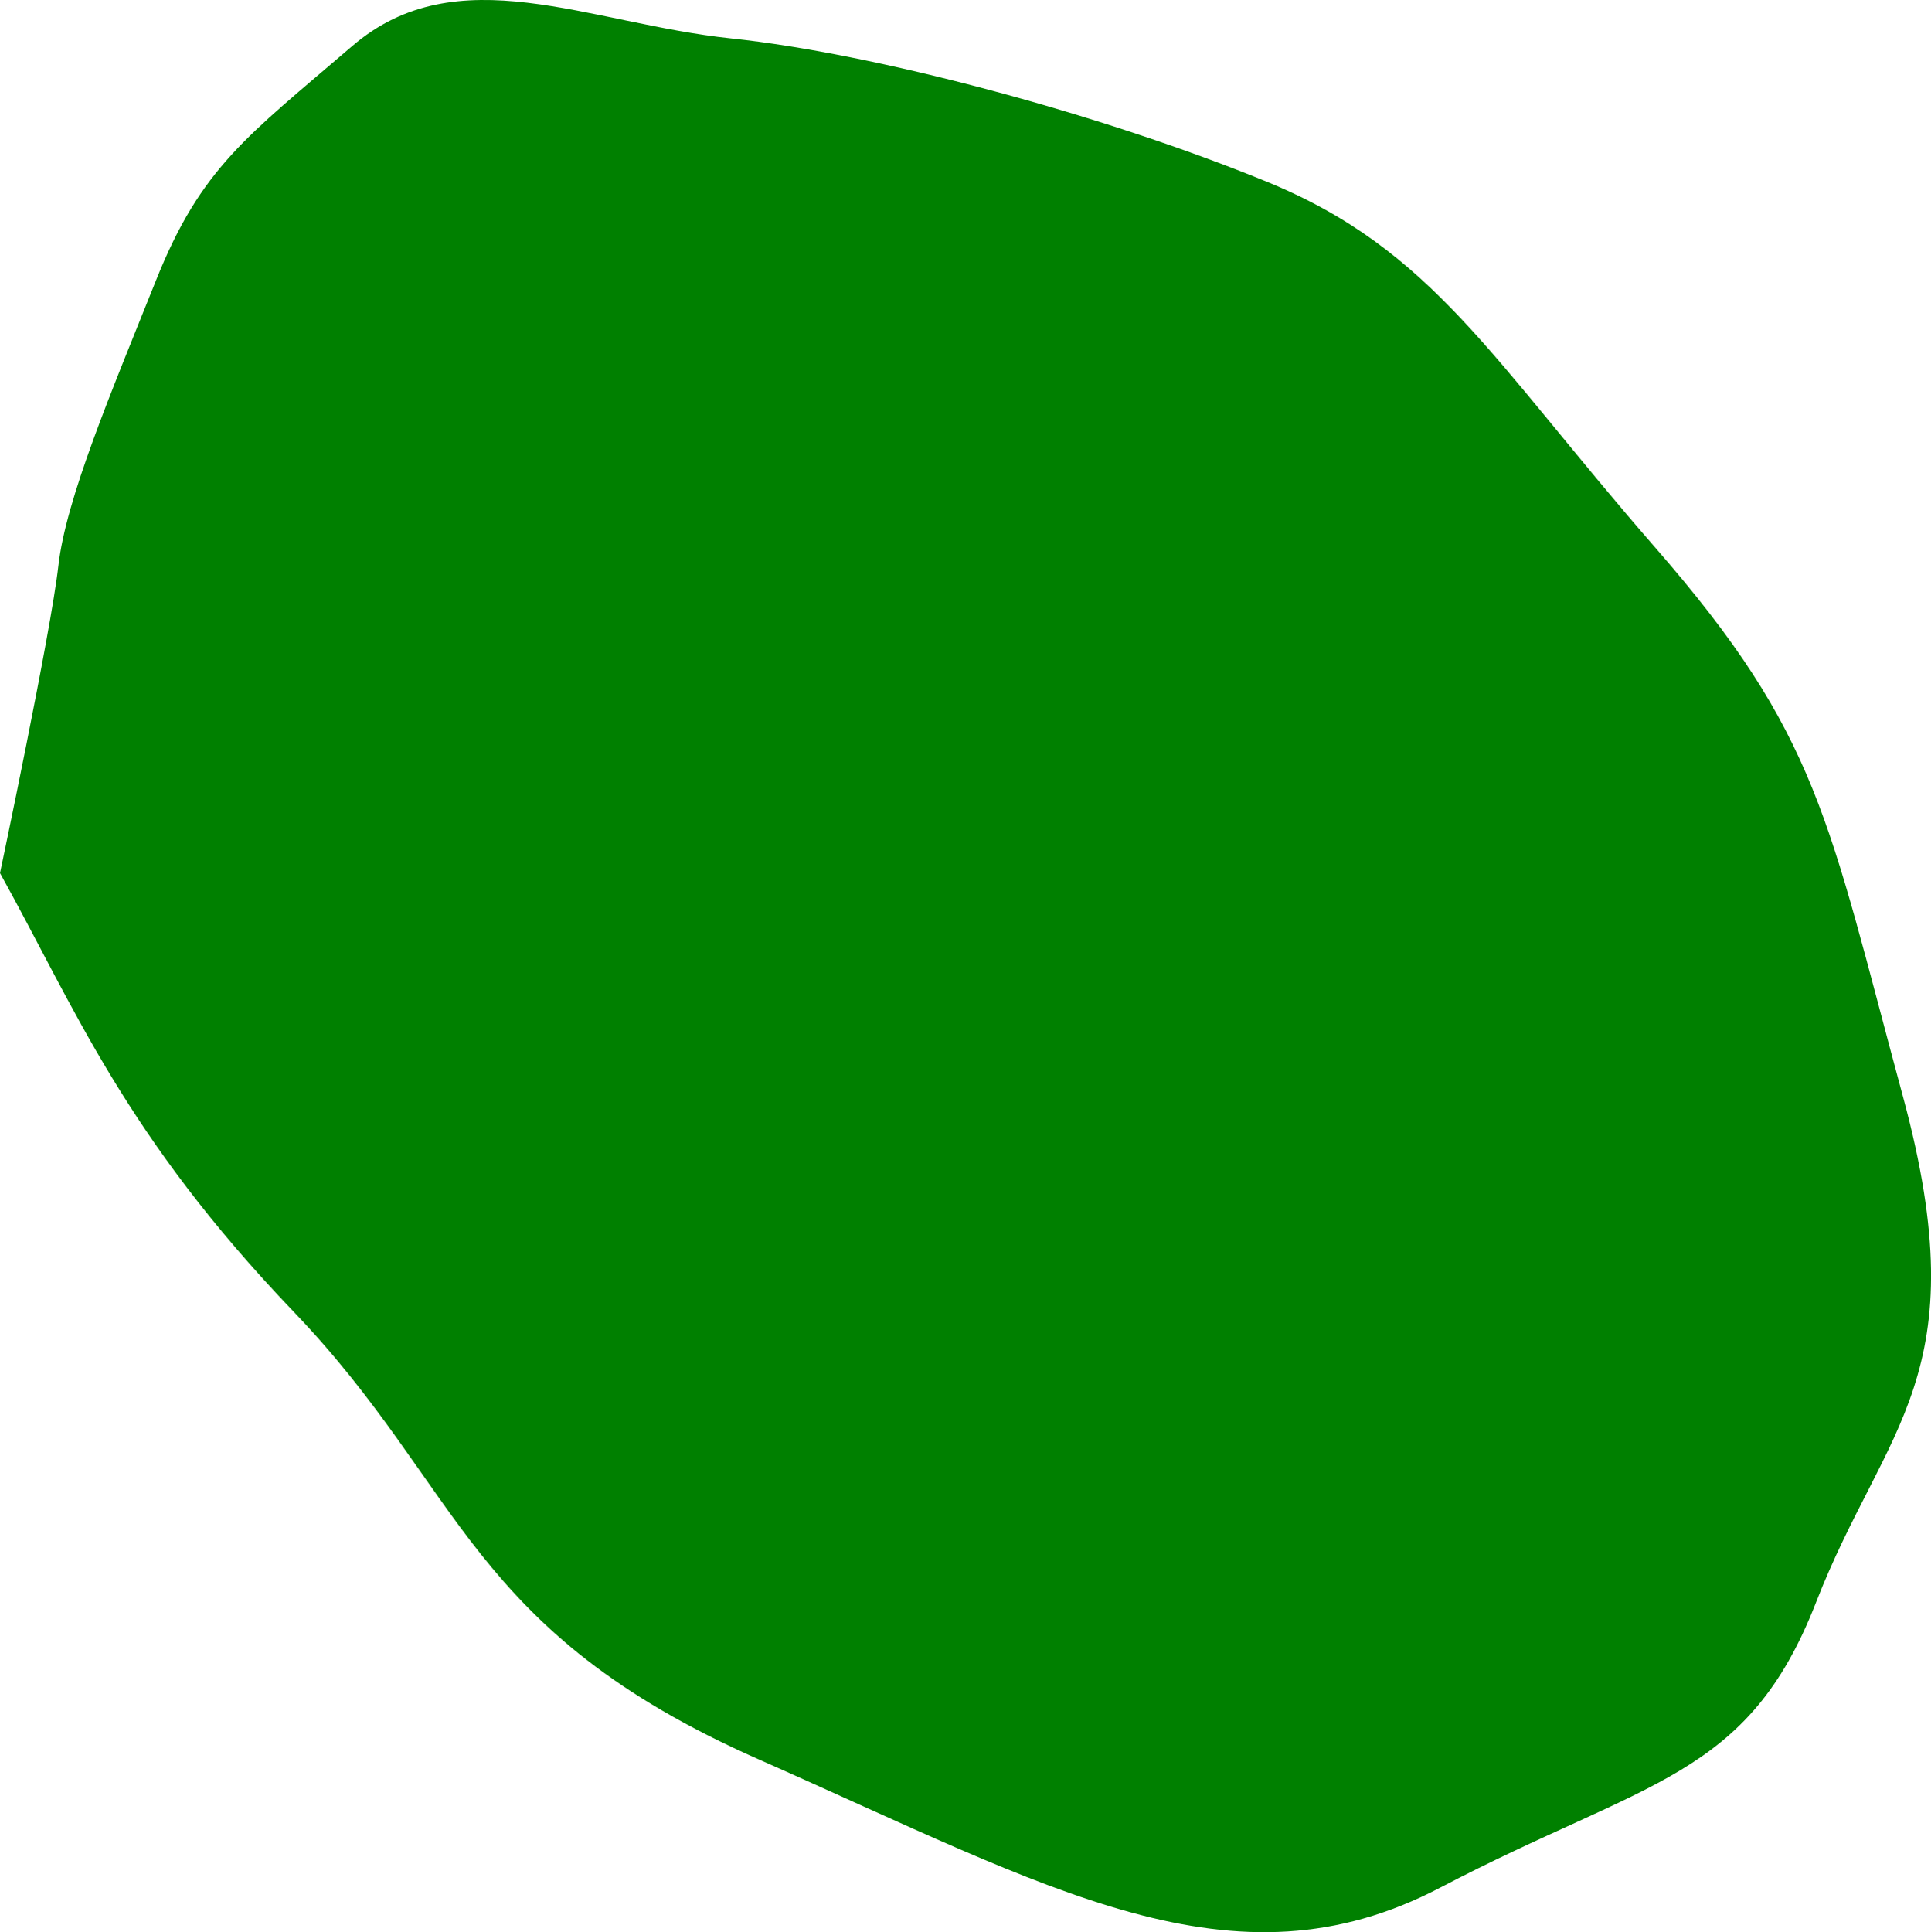 <?xml version="1.0" encoding="UTF-8" standalone="no"?>
<!-- Created with Inkscape (http://www.inkscape.org/) -->

<svg
   version="1.1"
   id="svg1"
   width="39.017"
   height="39.037"
   viewBox="0 0 39.017 39.037"
   sodipodi:docname="cells_crop.svg"
   inkscape:version="1.3.2 (091e20ef0f, 2023-11-25)"
   xmlns:inkscape="http://www.inkscape.org/namespaces/inkscape"
   xmlns:sodipodi="http://sodipodi.sourceforge.net/DTD/sodipodi-0.dtd"
   xmlns="http://www.w3.org/2000/svg"
   xmlns:svg="http://www.w3.org/2000/svg">
  <defs
     id="defs1" />
  <sodipodi:namedview
     id="namedview1"
     pagecolor="#ffffff"
     bordercolor="#000000"
     borderopacity="0.25"
     inkscape:showpageshadow="2"
     inkscape:pageopacity="0.0"
     inkscape:pagecheckerboard="0"
     inkscape:deskcolor="#d1d1d1"
     showguides="true"
     inkscape:zoom="1"
     inkscape:cx="246"
     inkscape:cy="97"
     inkscape:window-width="1920"
     inkscape:window-height="1016"
     inkscape:window-x="0"
     inkscape:window-y="27"
     inkscape:window-maximized="1"
     inkscape:current-layer="g1">
    <sodipodi:guide
       position="-91.648,774.115"
       orientation="1,0"
       id="guide1"
       inkscape:locked="false" />
    <sodipodi:guide
       position="444.389,891.806"
       orientation="0,-1"
       id="guide2"
       inkscape:locked="false" />
    <sodipodi:guide
       position="332.265,545.402"
       orientation="0,-1"
       id="guide3"
       inkscape:locked="false" />
    <sodipodi:guide
       position="466.265,970.402"
       orientation="1,0"
       id="guide4"
       inkscape:locked="false" />
  </sodipodi:namedview>
  <g
     inkscape:groupmode="layer"
     inkscape:label="Image"
     id="g1"
     transform="translate(-419.735,-545.402)">
    <path
       style="fill:#008000;stroke-width:3.09;stroke-linejoin:round"
       d="m 419.735,563.041 c 1.522,2.739 2.51,5.287 5.939,8.868 3.429,3.581 3.498,6.438 9.401,9.043 5.902,2.605 9.576,4.774 13.759,2.587 4.183,-2.187 6.21,-2.205 7.596,-5.766 1.386,-3.561 3.283,-4.573 1.758,-10.206 -1.525,-5.633 -1.701,-7.309 -5.009,-11.104 -3.308,-3.795 -4.48,-6.017 -7.867,-7.398 -3.387,-1.382 -7.918,-2.583 -10.805,-2.887 -2.886,-0.304 -5.53,-1.669 -7.656,0.155 -2.126,1.825 -3.051,2.45 -3.962,4.729 -0.912,2.279 -1.823,4.419 -1.975,5.773 -0.152,1.354 -1.179,6.206 -1.179,6.206 z"
       id="path20" />
  </g>
</svg>
